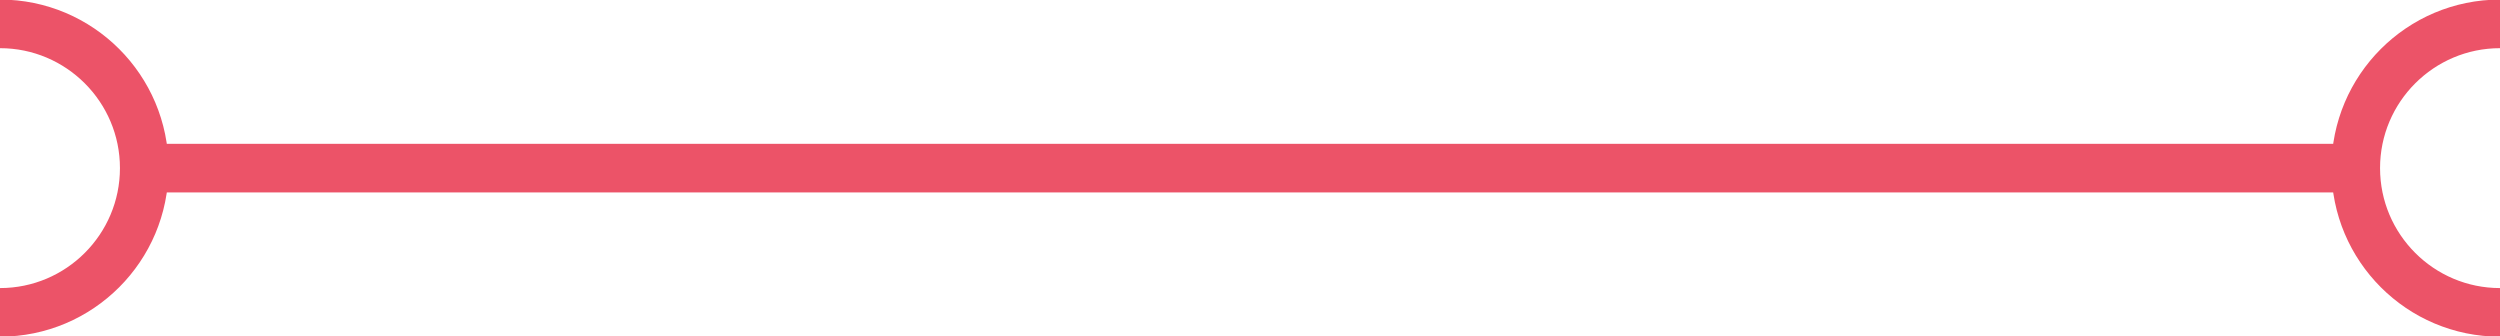 <svg id="Layer_1" xmlns="http://www.w3.org/2000/svg" xmlns:xlink="http://www.w3.org/1999/xlink" viewBox="0 0 251.3 33.8"><style>.st0{fill:none;stroke:#64aaa7;stroke-width:9.07;stroke-miterlimit:10}.st1{fill:#64aaa7}.st2{fill:none;stroke:#64aaa7;stroke-width:6.226;stroke-miterlimit:10}.st3{stroke-dasharray:16.029,16.029}.st3,.st4{fill:none;stroke:#64aaa7;stroke-width:4.151}.st5,.st6{fill:none;stroke:#ec5368;stroke-width:4.886}.st6{clip-path:url(#SVGID_2_)}</style><path class="st5" d="M12.6 16.9h226.6"/><defs><path id="SVGID_1_" d="M0 0h251.3v33.8H0z"/></defs><clipPath id="SVGID_2_"><use xlink:href="#SVGID_1_" overflow="visible"/></clipPath><path class="st6" d="M0 31.4c8 0 14.5-6.5 14.5-14.5S8 2.4 0 2.4M251.3 2.4c-8 0-14.5 6.5-14.5 14.5s6.5 14.5 14.5 14.5"/></svg>